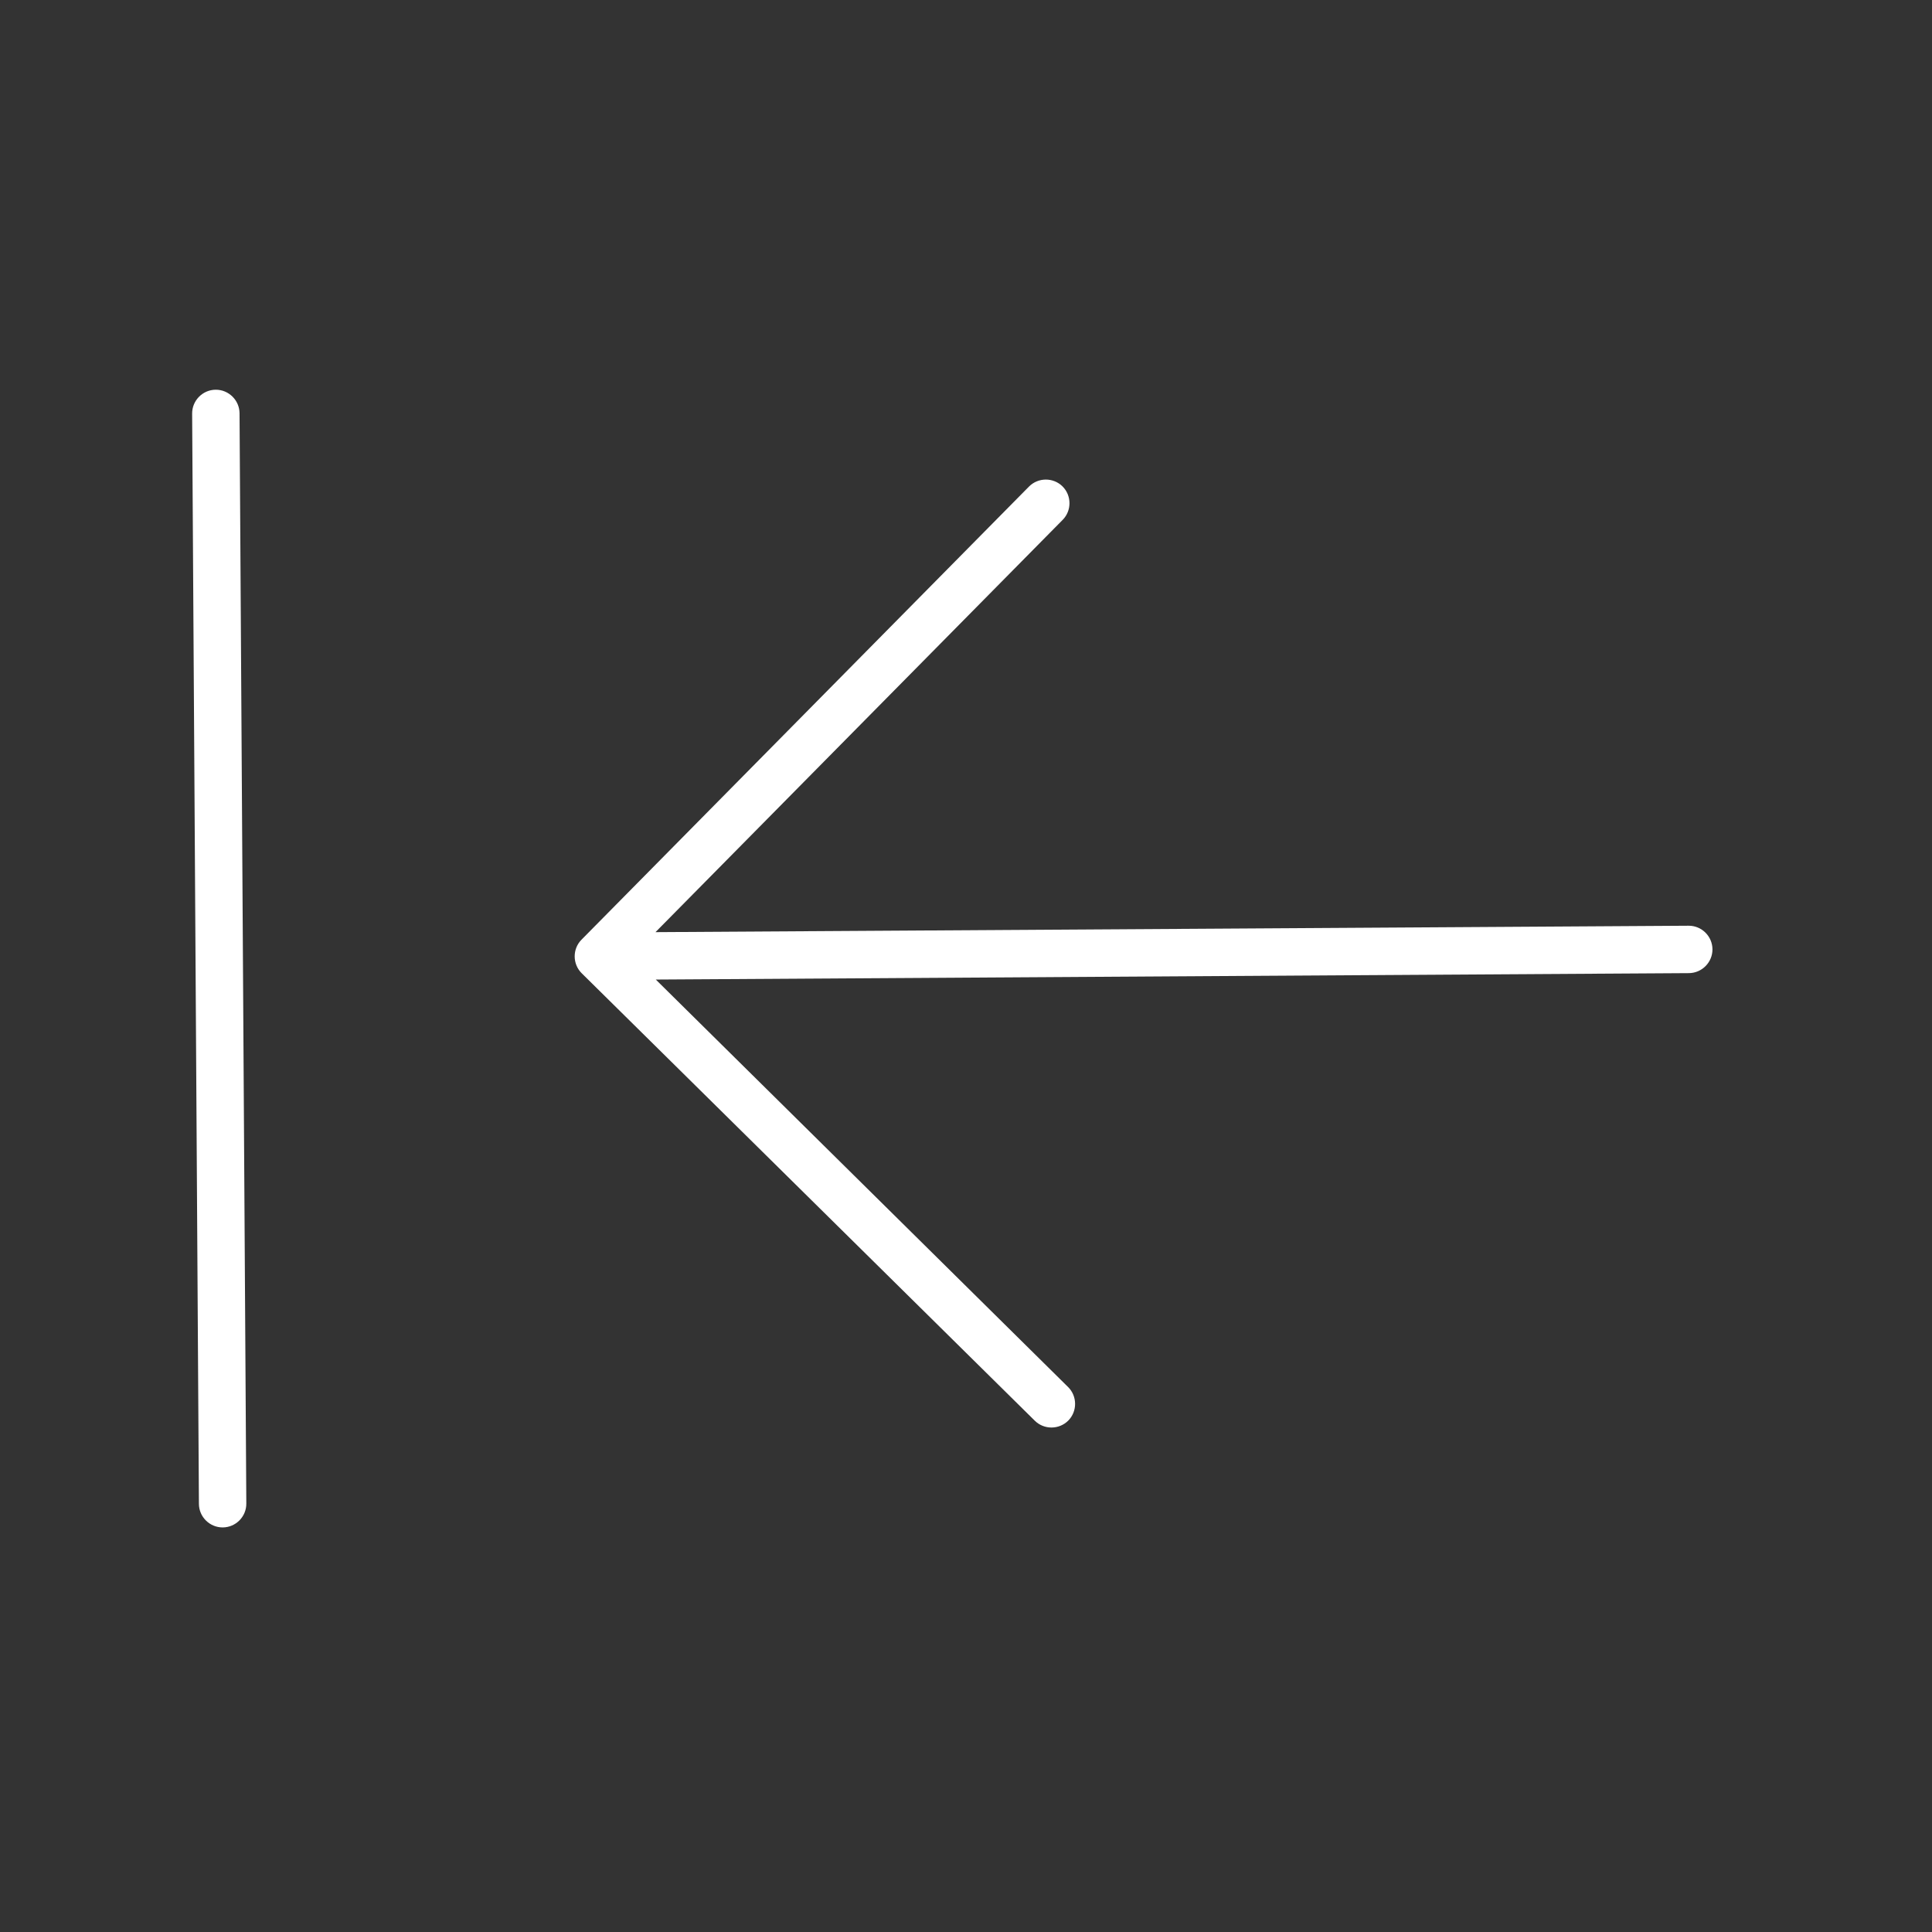 <svg width="71" height="71" viewBox="0 0 71 71" fill="none" xmlns="http://www.w3.org/2000/svg">
<rect x="0" y="0" width="71" height="71" fill="#333333" stroke="none"/>
<path d="M7.31 55.267C7.313 55.746 7.708 56.135 8.187 56.132C8.666 56.129 9.055 55.735 9.052 55.256L8.803 15.188C8.8 14.709 8.405 14.319 7.926 14.322C7.447 14.325 7.058 14.72 7.061 15.199L7.31 55.267ZM21.369 34.534C21.033 34.874 21.037 35.429 21.376 35.765L38.029 52.211C38.369 52.547 38.924 52.543 39.26 52.204C39.595 51.864 39.592 51.309 39.252 50.973L24.1 35.998L62.066 35.762C62.546 35.759 62.935 35.364 62.932 34.885C62.929 34.406 62.535 34.017 62.056 34.02L24.089 34.256L39.053 19.104C39.389 18.765 39.385 18.209 39.046 17.874C38.706 17.538 38.151 17.542 37.815 17.881L21.369 34.534Z" fill="white"/>
</svg>
